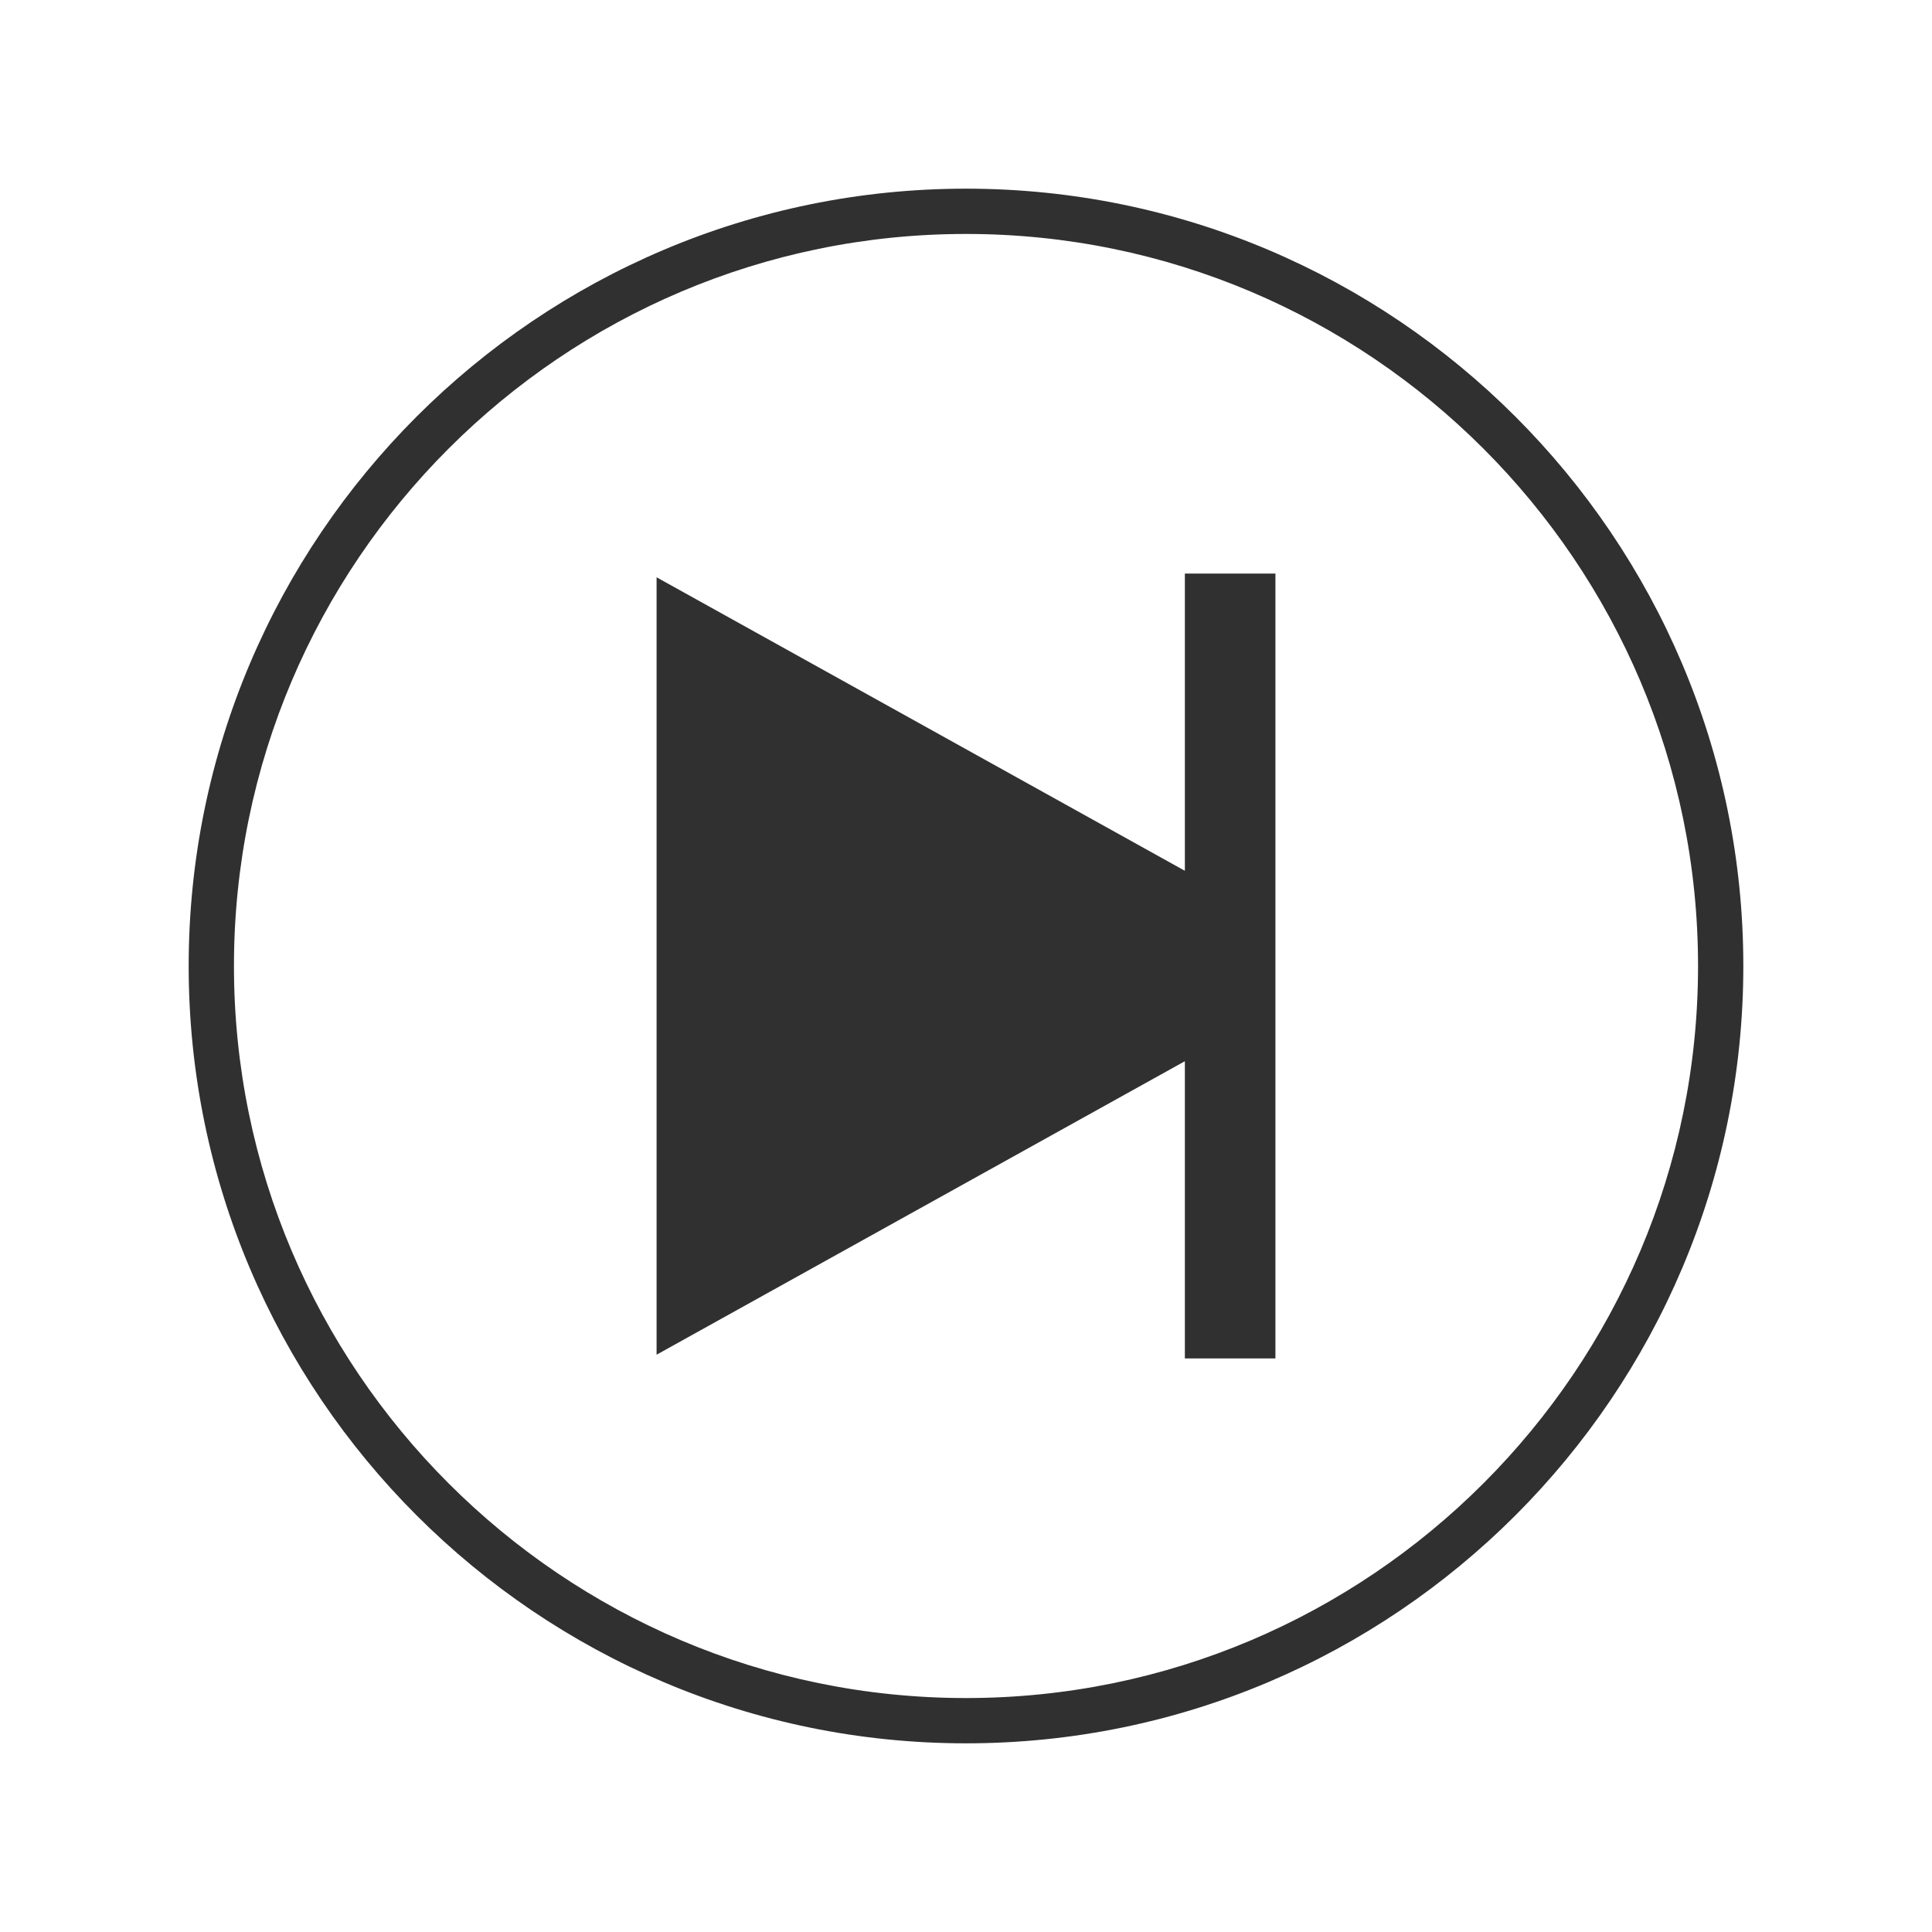<?xml version="1.0" ?><!DOCTYPE svg  PUBLIC '-//W3C//DTD SVG 1.1//EN'  'http://www.w3.org/Graphics/SVG/1.1/DTD/svg11.dtd'><svg enable-background="new 0 0 128 128" width="50px" height="50px" id="Слой_1" version="1.1" viewBox="0 0 128 128" xml:space="preserve" xmlns="http://www.w3.org/2000/svg" xmlns:xlink="http://www.w3.org/1999/xlink"><g><g><polygon fill="#303031" points="43.5,38.247 78.5,57.692 78.5,38 84.5,38 84.5,90 78.5,90 78.5,70.308 43.5,89.753   "/></g><g><path d="M64,115.5c-28.397,0-51.5-23.103-51.5-51.5S35.603,12.5,64,12.5s51.5,23.103,51.5,51.5    S92.397,115.5,64,115.5z M64,15.5c-26.743,0-48.5,21.757-48.5,48.5s21.757,48.5,48.5,48.5s48.5-21.757,48.5-48.5    S90.743,15.5,64,15.5z" fill="#303031"/></g></g></svg>